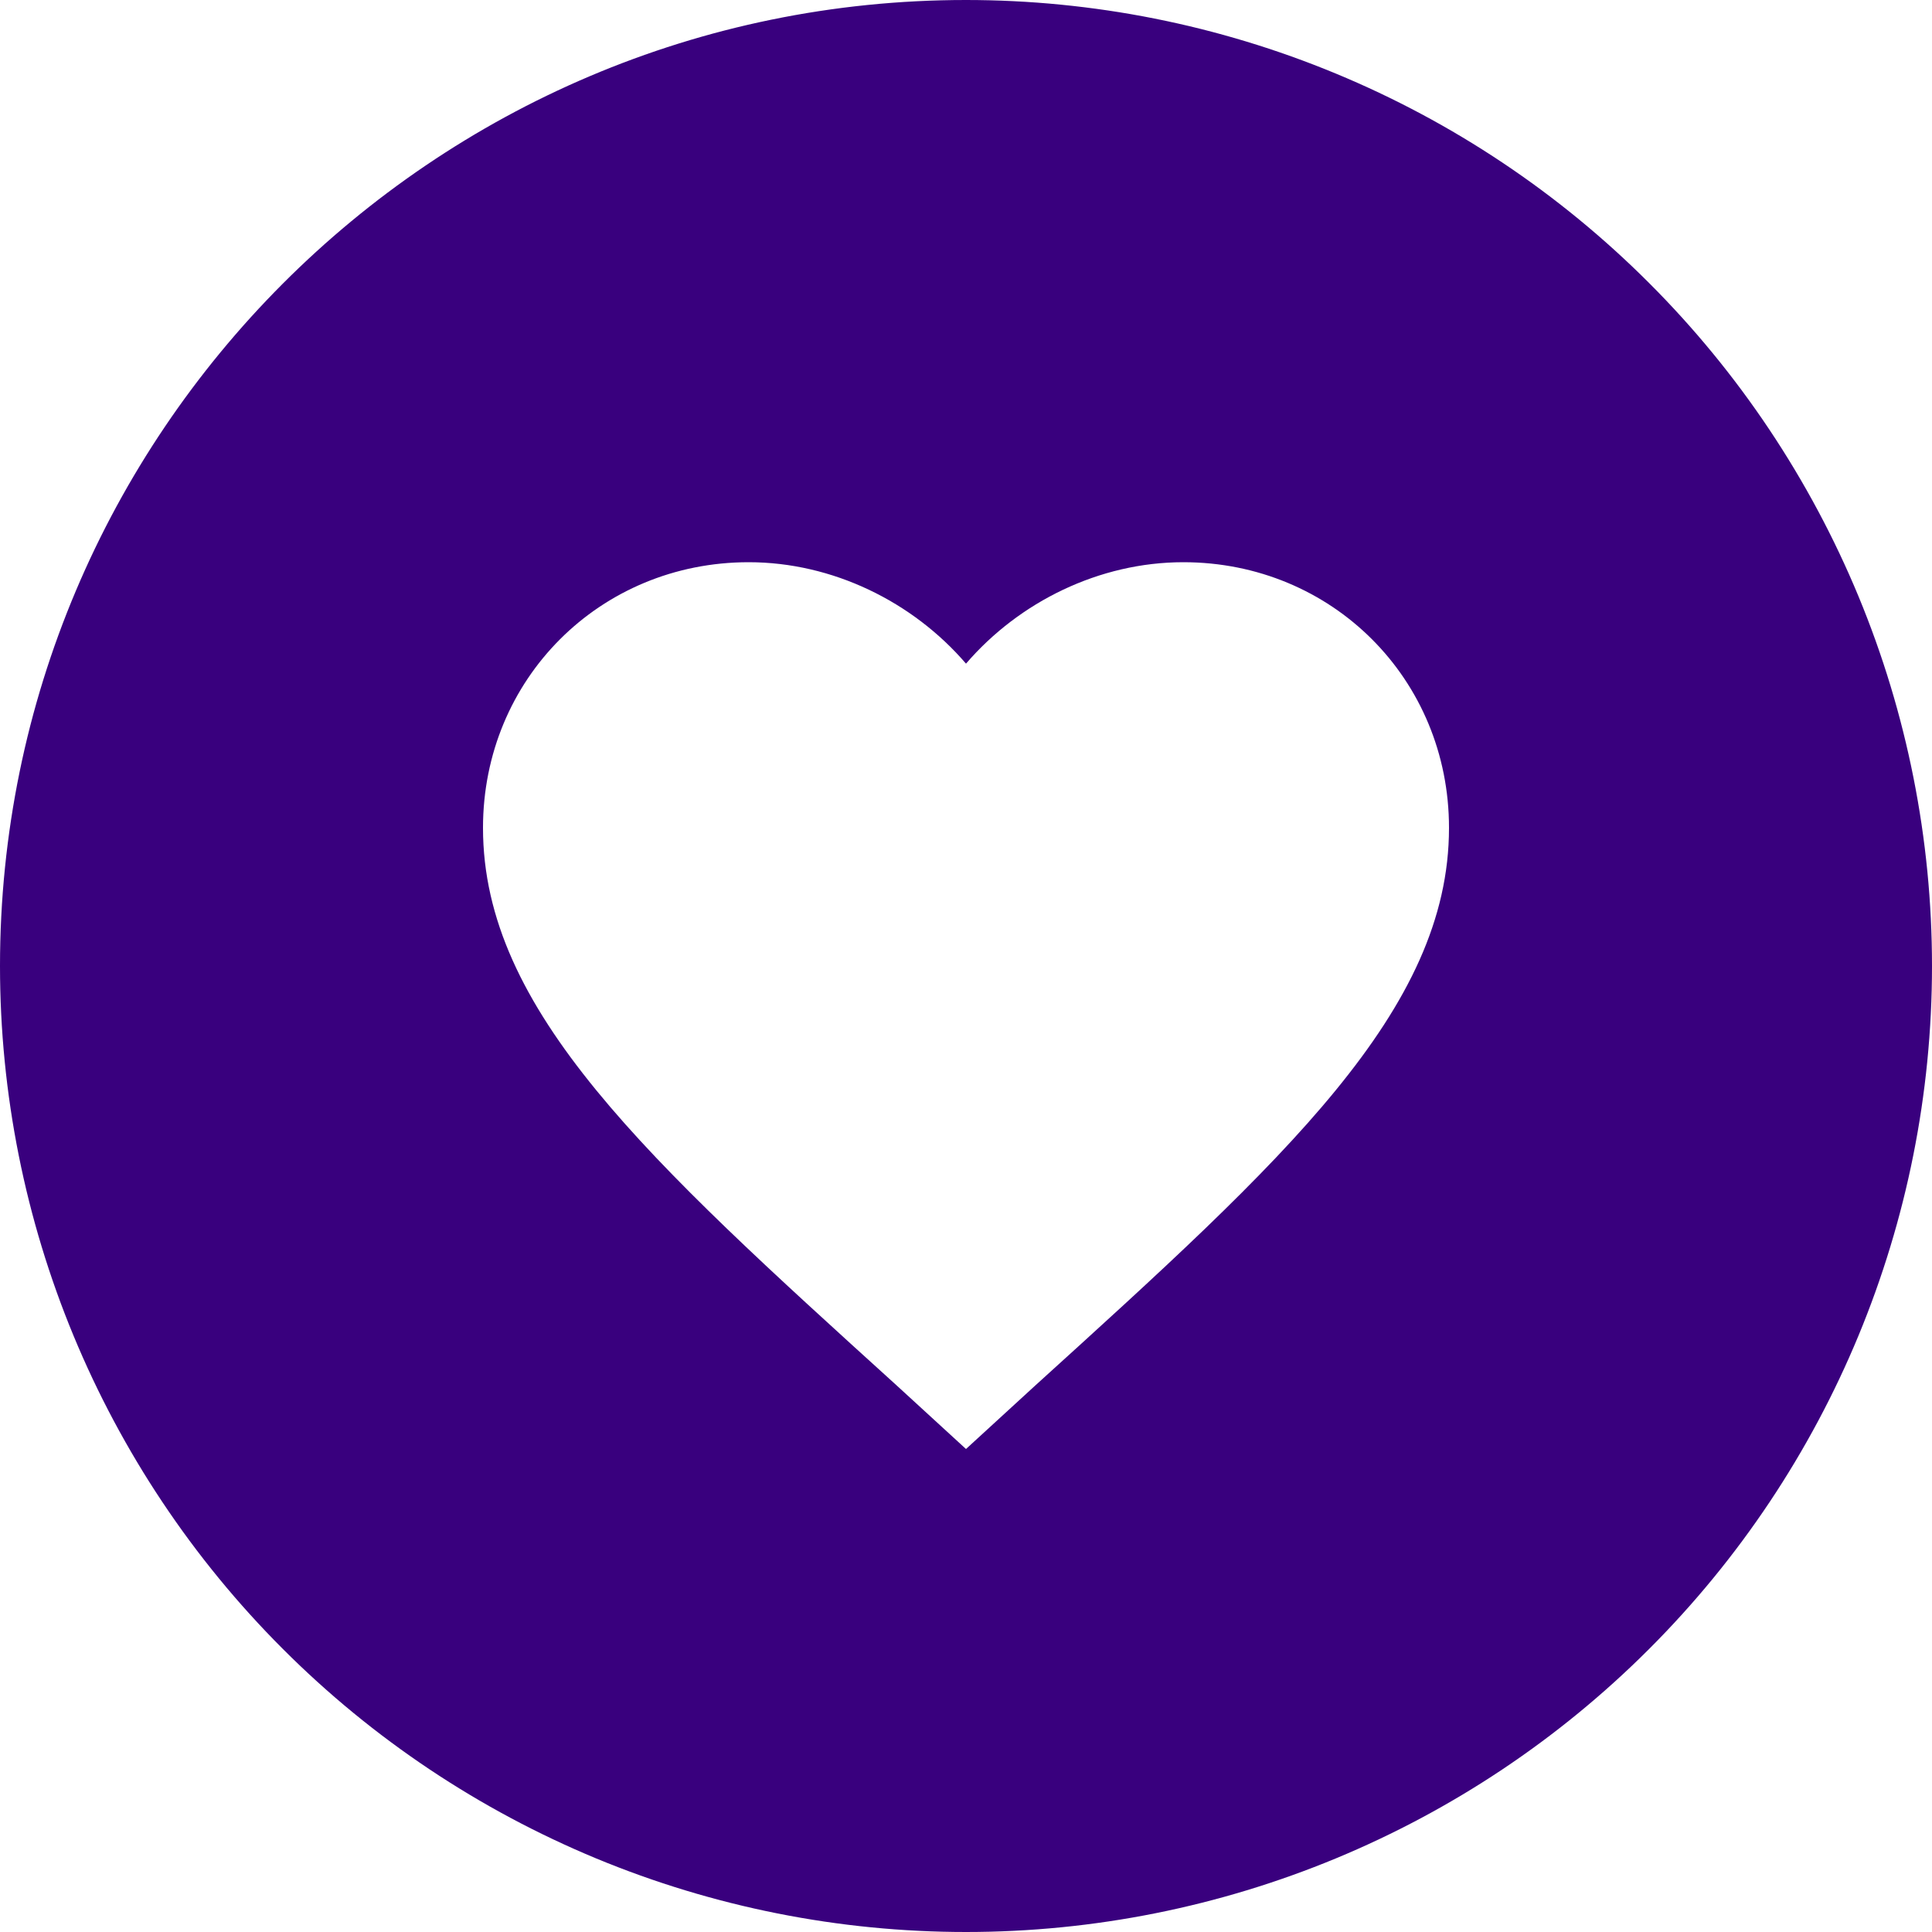 <svg width="24" height="24" viewBox="0 0 24 24" fill="none" xmlns="http://www.w3.org/2000/svg">
<path d="M12 0C5.364 0 0 5.4 0 12C0 15.183 1.264 18.235 3.515 20.485C4.629 21.6 5.952 22.483 7.408 23.087C8.864 23.69 10.424 24 12 24C15.183 24 18.235 22.736 20.485 20.485C22.736 18.235 24 15.183 24 12C24 10.424 23.69 8.864 23.087 7.408C22.483 5.952 21.6 4.629 20.485 3.515C19.371 2.4 18.048 1.516 16.592 0.913C15.136 0.31 13.576 0 12 0ZM9.3 6.984C10.344 6.984 11.34 7.476 12 8.244C12.66 7.476 13.656 6.984 14.7 6.984C16.548 6.984 18 8.436 18 10.284C18 12.552 15.96 14.4 12.864 17.208L12 18L11.136 17.208C8.04 14.4 6 12.552 6 10.284C6 8.436 7.452 6.984 9.3 6.984Z" fill="#39007E"/>
</svg>
